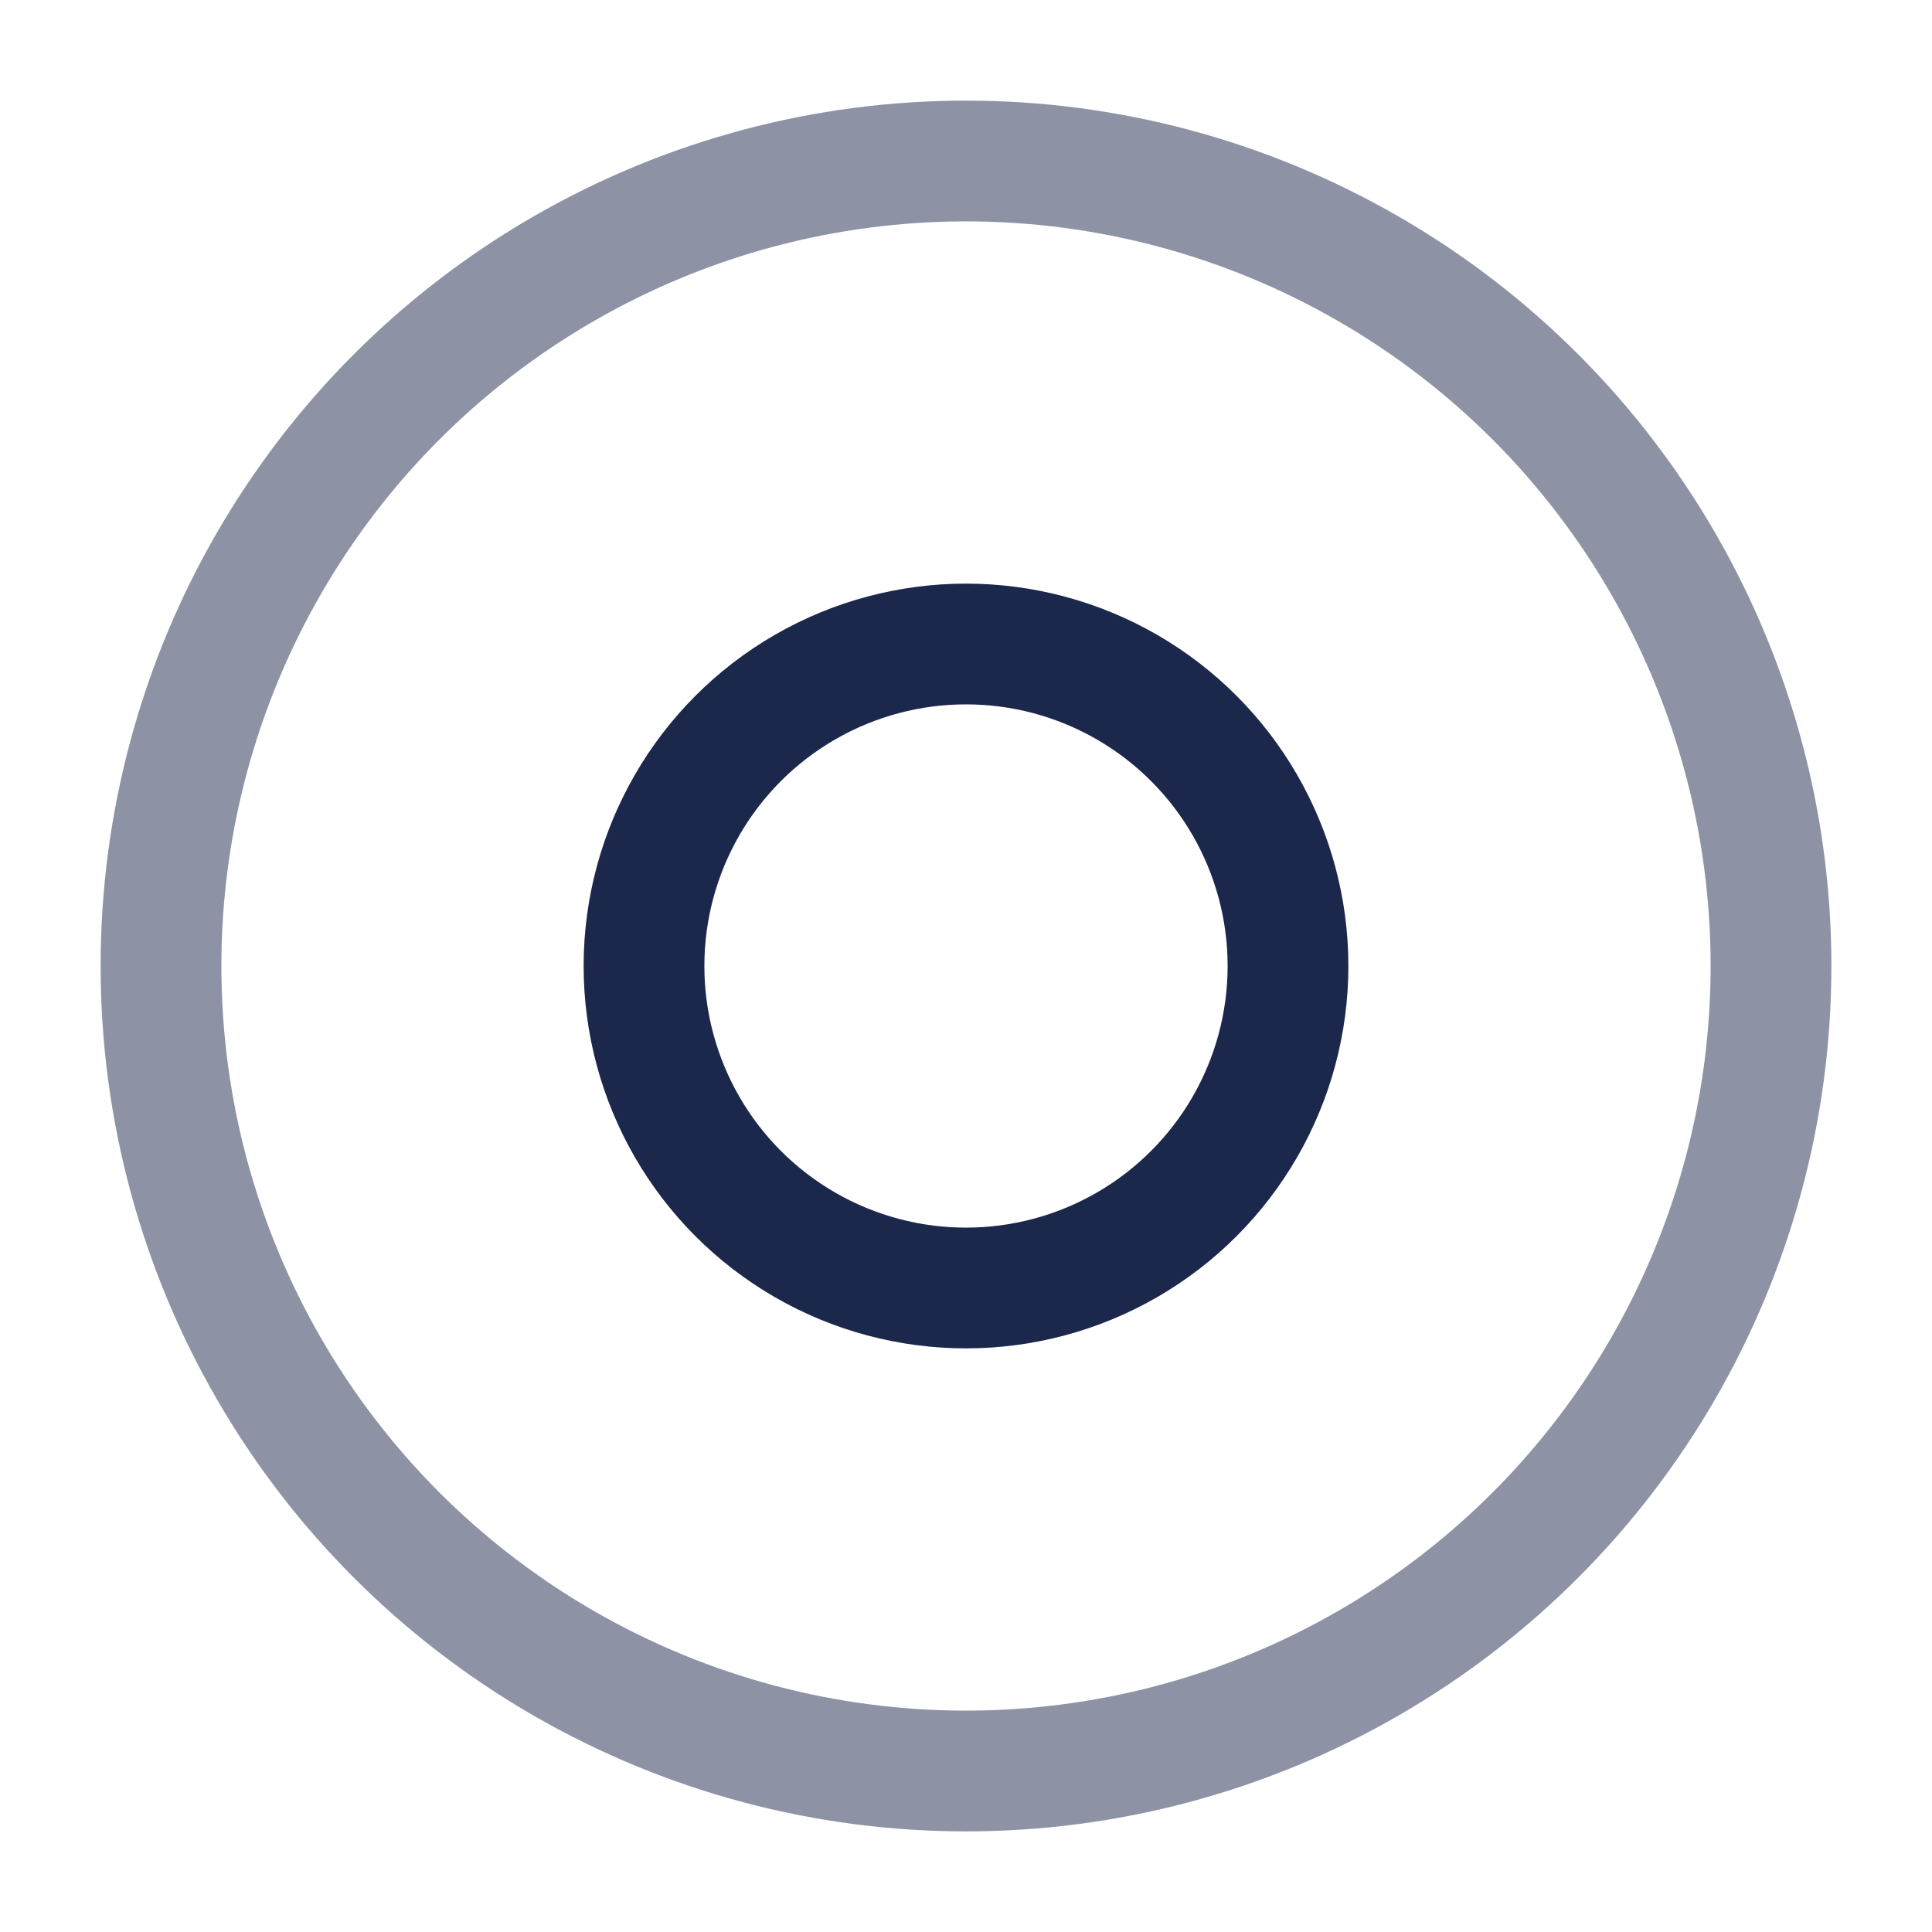 
<svg viewBox="0 0 24 24" fill="none" xmlns="http://www.w3.org/2000/svg" id="record-circle">
<circle opacity="0.5" cx="12" cy="12" r="10" stroke="#1C274C" stroke-width="1.5"/>
<circle cx="12" cy="12" r="4" stroke="#1C274C" stroke-width="1.5"/>
</svg>
